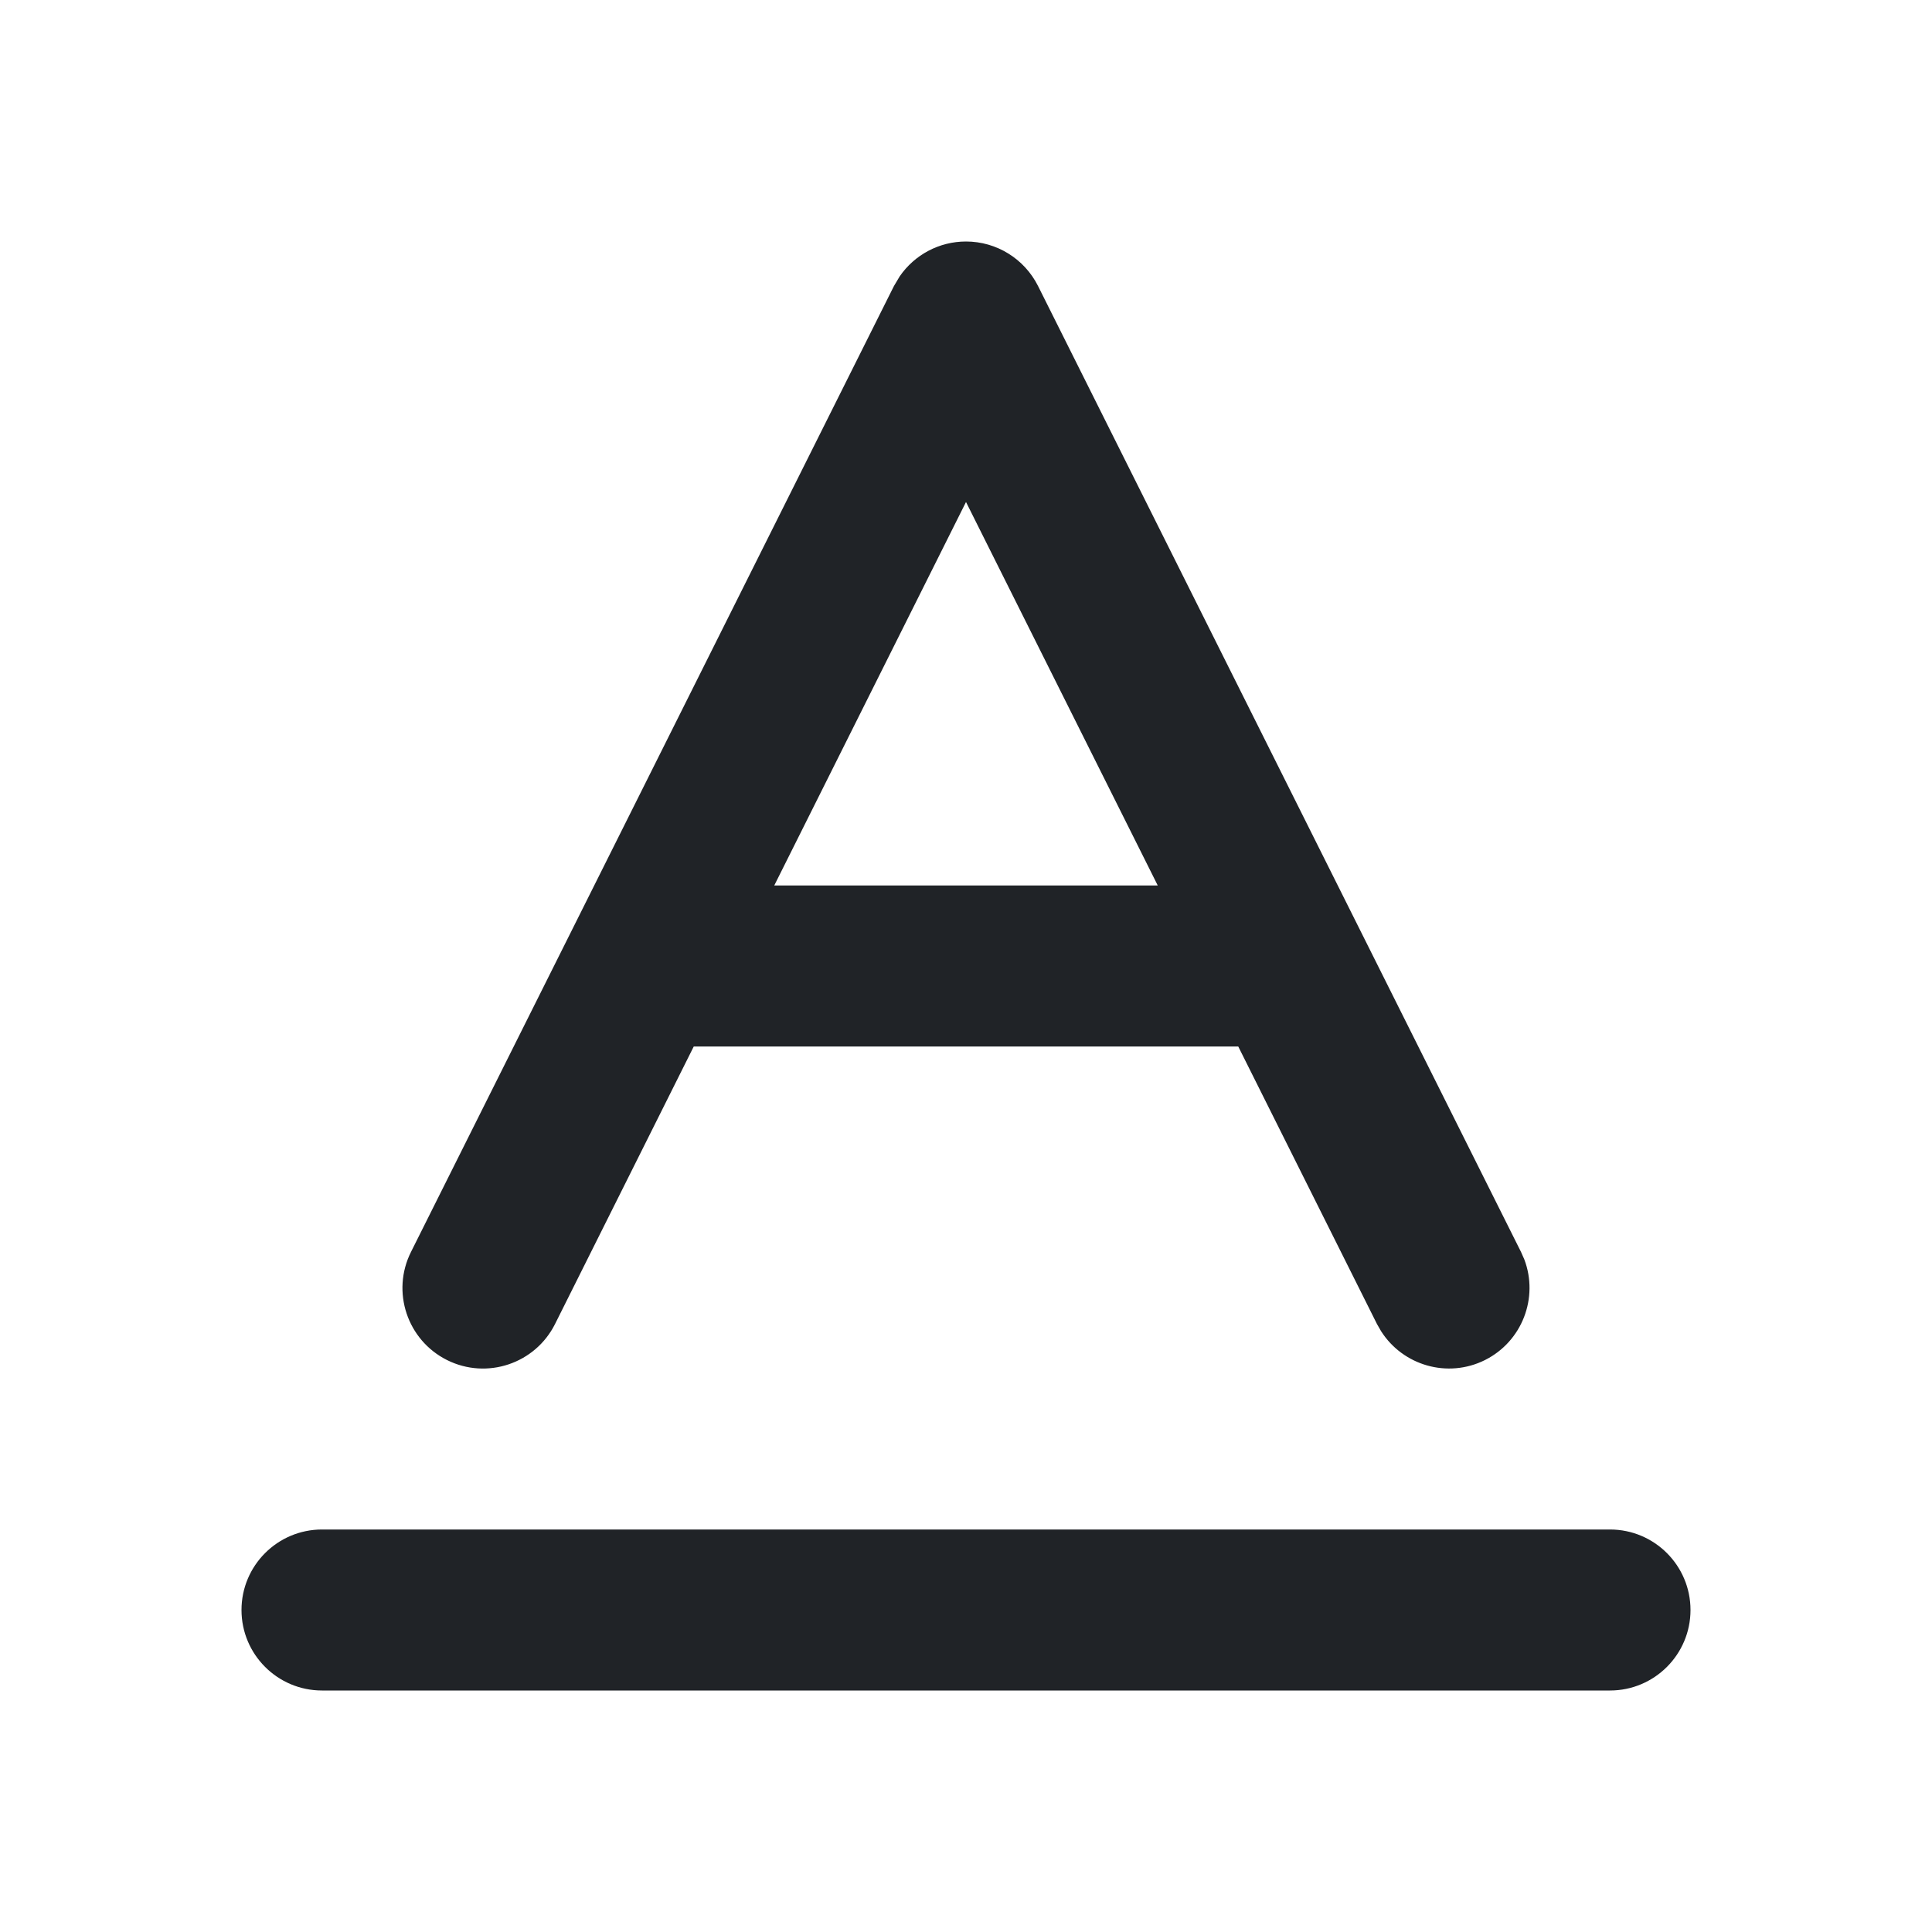 <svg width="24" height="24" viewBox="0 0 24 24" fill="none" xmlns="http://www.w3.org/2000/svg">
<g clip-path="url(#clip0_18_14285)">
<path d="M20 19C20.552 19 21 19.448 21 20C21 20.552 20.552 21 20 21H4C3.448 21 3 20.552 3 20C3 19.448 3.448 19 4 19H20ZM12 3C12.379 3 12.725 3.214 12.895 3.553L18.895 15.553L18.936 15.646C19.115 16.12 18.91 16.663 18.447 16.895C17.984 17.126 17.428 16.964 17.156 16.536L17.105 16.447L15.382 13H8.618L6.895 16.447C6.648 16.941 6.047 17.142 5.553 16.895C5.059 16.648 4.858 16.047 5.105 15.553L11.105 3.553L11.177 3.432C11.362 3.164 11.668 3 12 3ZM9.618 11H14.382L12 6.236L9.618 11Z" fill="#202327"/>
</g>
<defs>
<clipPath id="clip0_18_14285">
<rect width="24" height="24" fill="white"/>
</clipPath>
</defs>
</svg>
